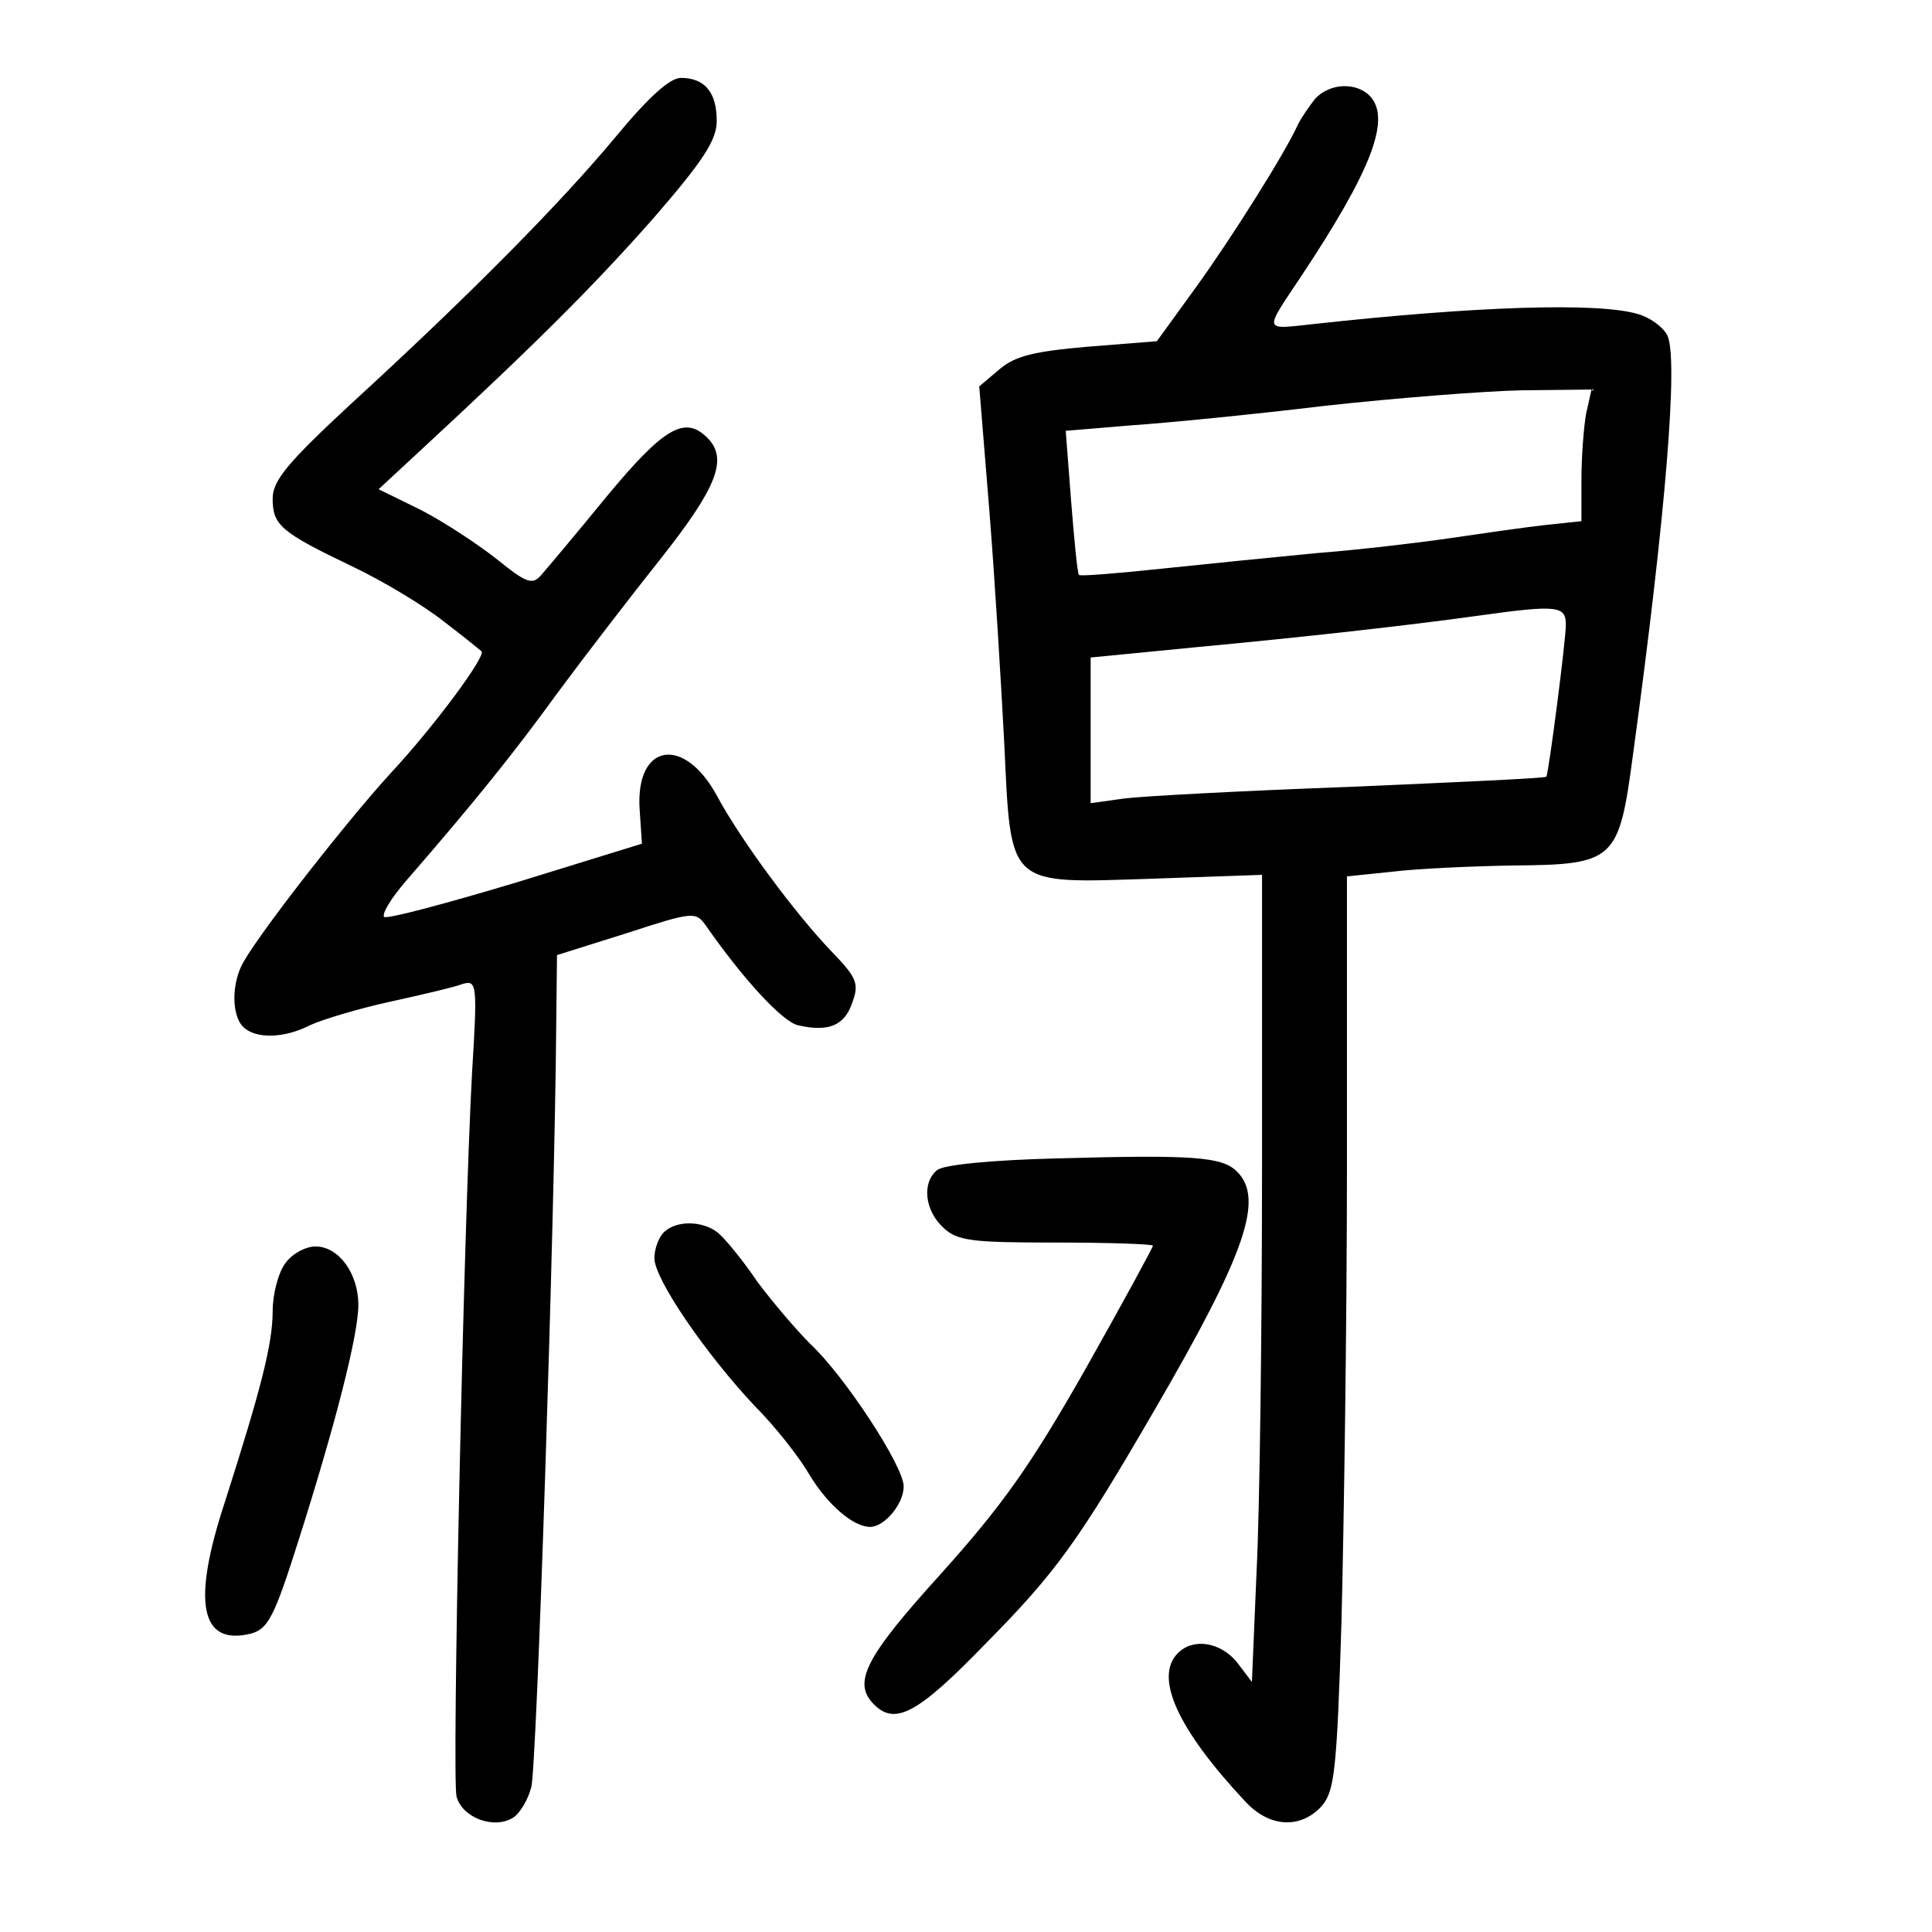 <?xml version="1.0" standalone="no"?>
<!DOCTYPE svg PUBLIC "-//W3C//DTD SVG 20010904//EN"
 "http://www.w3.org/TR/2001/REC-SVG-20010904/DTD/svg10.dtd">
<svg version="1.0" xmlns="http://www.w3.org/2000/svg"
 width="248pt" height="248pt" viewBox="0 0 248 248"
 preserveAspectRatio="xMidYMid meet">
<g transform="translate(0,248) scale(0.1,-0.1)"
fill="#000000" stroke="none">
<path d="M790 2304 c-69 -83 -184 -200 -339 -342 -82 -76 -101 -99 -101 -122
0 -34 10 -43 102 -87 40 -19 93 -51 118 -71 25 -19 47 -37 48 -38 7 -5 -61
-97 -117 -157 -54 -59 -163 -198 -188 -241 -16 -27 -16 -69 -1 -84 16 -16 53
-15 86 2 15 7 61 21 102 30 41 9 84 19 94 23 18 5 19 0 12 -113 -11 -200 -26
-905 -20 -930 7 -27 48 -43 73 -27 8 5 19 23 23 39 7 25 30 724 32 979 l1 89
89 28 c86 28 89 28 102 10 48 -69 98 -123 118 -128 39 -9 60 -1 70 29 9 24 6
32 -26 65 -48 50 -118 145 -148 201 -42 77 -104 67 -99 -17 l3 -45 -162 -50
c-90 -27 -165 -47 -169 -44 -3 4 9 24 28 46 92 106 139 165 195 242 34 46 94
124 133 173 71 90 86 127 59 154 -29 29 -56 13 -129 -75 -40 -49 -78 -94 -85
-102 -11 -12 -19 -9 -56 21 -24 19 -68 48 -97 63 l-55 27 55 51 c148 137 221
210 297 296 65 75 82 101 82 126 0 36 -15 55 -46 55 -14 0 -41 -24 -84 -76z"/>
<path d="M1688 2353 c-8 -10 -18 -25 -22 -33 -15 -34 -84 -144 -131 -209 l-50
-69 -88 -7 c-70 -6 -94 -12 -114 -29 l-26 -22 13 -160 c7 -87 15 -220 19 -296
9 -188 2 -182 189 -176 l142 5 0 -376 c0 -207 -3 -440 -7 -518 l-6 -142 -19
25 c-21 26 -56 32 -76 12 -31 -31 0 -98 86 -190 31 -34 71 -36 98 -7 17 19 20
44 26 238 3 119 7 382 7 586 l0 370 58 6 c32 4 101 7 154 8 132 1 137 6 155
141 42 307 59 512 44 540 -6 11 -23 23 -38 27 -51 15 -207 10 -416 -13 -65 -7
-64 -11 -16 61 89 134 115 200 90 230 -17 20 -53 19 -72 -2z m348 -404 c-3
-17 -6 -55 -6 -85 l0 -53 -47 -5 c-27 -3 -82 -11 -123 -17 -41 -6 -118 -15
-170 -19 -52 -5 -142 -14 -199 -20 -57 -6 -105 -10 -106 -8 -2 2 -6 44 -10 94
l-7 91 84 7 c45 3 157 14 248 25 91 10 205 19 254 20 l89 1 -7 -31z m-26 -271
c0 -20 -22 -190 -25 -195 -1 -2 -114 -7 -251 -13 -137 -5 -268 -12 -291 -15
l-43 -6 0 93 0 94 133 13 c139 13 274 28 367 41 100 14 110 12 110 -12z"/>
<path d="M1356 993 c-81 -2 -145 -8 -153 -15 -20 -16 -16 -52 8 -74 18 -17 37
-19 145 -19 68 0 124 -2 124 -4 0 -2 -39 -74 -87 -159 -71 -125 -107 -175
-185 -262 -98 -108 -114 -140 -86 -168 27 -27 56 -12 143 78 90 91 119 131
217 300 117 201 141 271 106 306 -19 19 -54 22 -232 17z"/>
<path d="M852 898 c-7 -7 -12 -22 -12 -33 0 -27 66 -123 129 -190 27 -27 58
-67 70 -88 23 -38 56 -67 78 -67 18 0 43 29 43 52 0 26 -76 142 -120 183 -17
17 -48 53 -68 80 -19 28 -42 56 -51 63 -19 15 -53 16 -69 0z"/>
<path d="M366 858 c-9 -12 -16 -40 -16 -61 0 -42 -15 -100 -61 -244 -43 -130
-32 -186 33 -170 22 6 30 21 61 119 48 151 77 265 77 303 0 40 -25 75 -55 75
-13 0 -31 -10 -39 -22z"/>
</g>
</svg>
